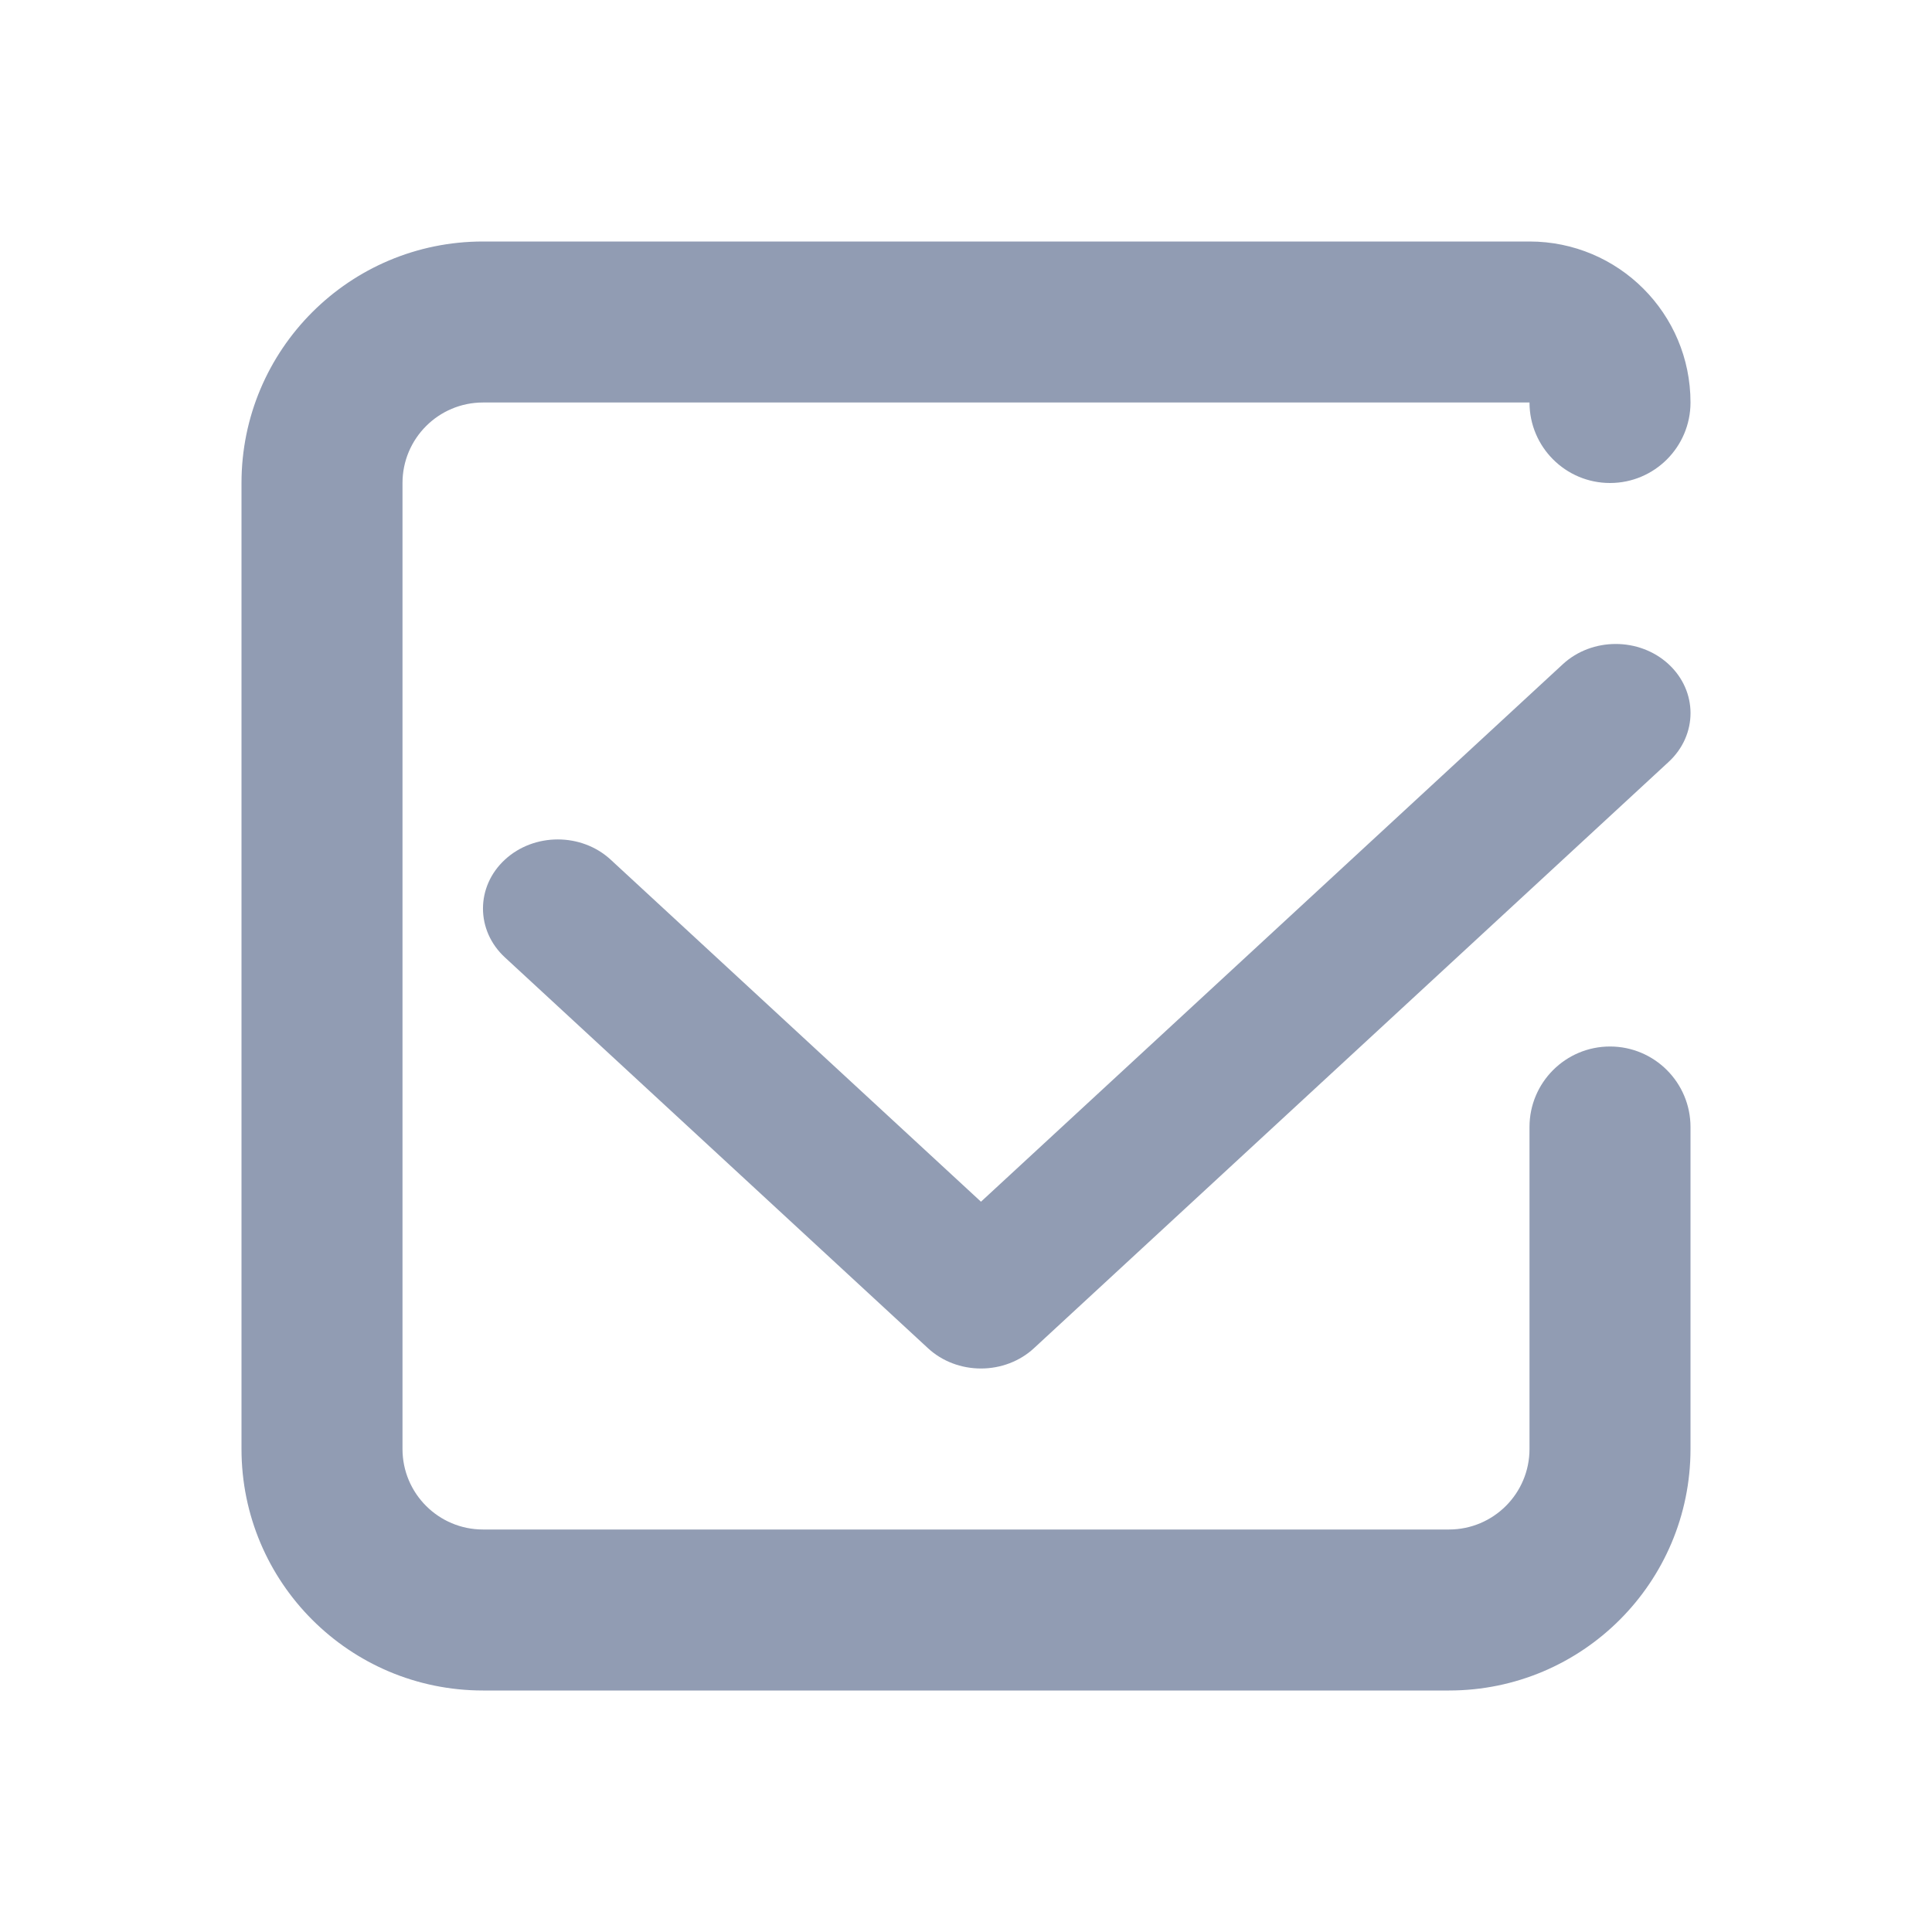 <svg width="24" height="24" viewBox="0 0 24 24" fill="none" xmlns="http://www.w3.org/2000/svg">
<path fill-rule="evenodd" clip-rule="evenodd" d="M6 3C4.343 3 3 4.343 3 6V18C3 19.657 4.343 21 6 21H18C19.657 21 21 19.657 21 18V14C21 13.448 20.552 13 20 13C19.448 13 19 13.448 19 14V18C19 18.552 18.552 19 18 19H6C5.448 19 5 18.552 5 18V6C5 5.448 5.448 5 6 5H19C19 5.552 19.448 6 20 6C20.552 6 21 5.552 21 5C21 3.895 20.105 3 19 3H6ZM20.728 9.465C21.091 9.13 21.091 8.587 20.728 8.251C20.365 7.916 19.777 7.916 19.414 8.251L12.186 14.928L7.586 10.679C7.223 10.344 6.635 10.344 6.272 10.679C5.909 11.014 5.909 11.558 6.272 11.893L11.529 16.749C11.703 16.91 11.939 17 12.186 17C12.432 17 12.669 16.91 12.843 16.749L20.728 9.465Z" fill="#919CB3"/>
</svg>
